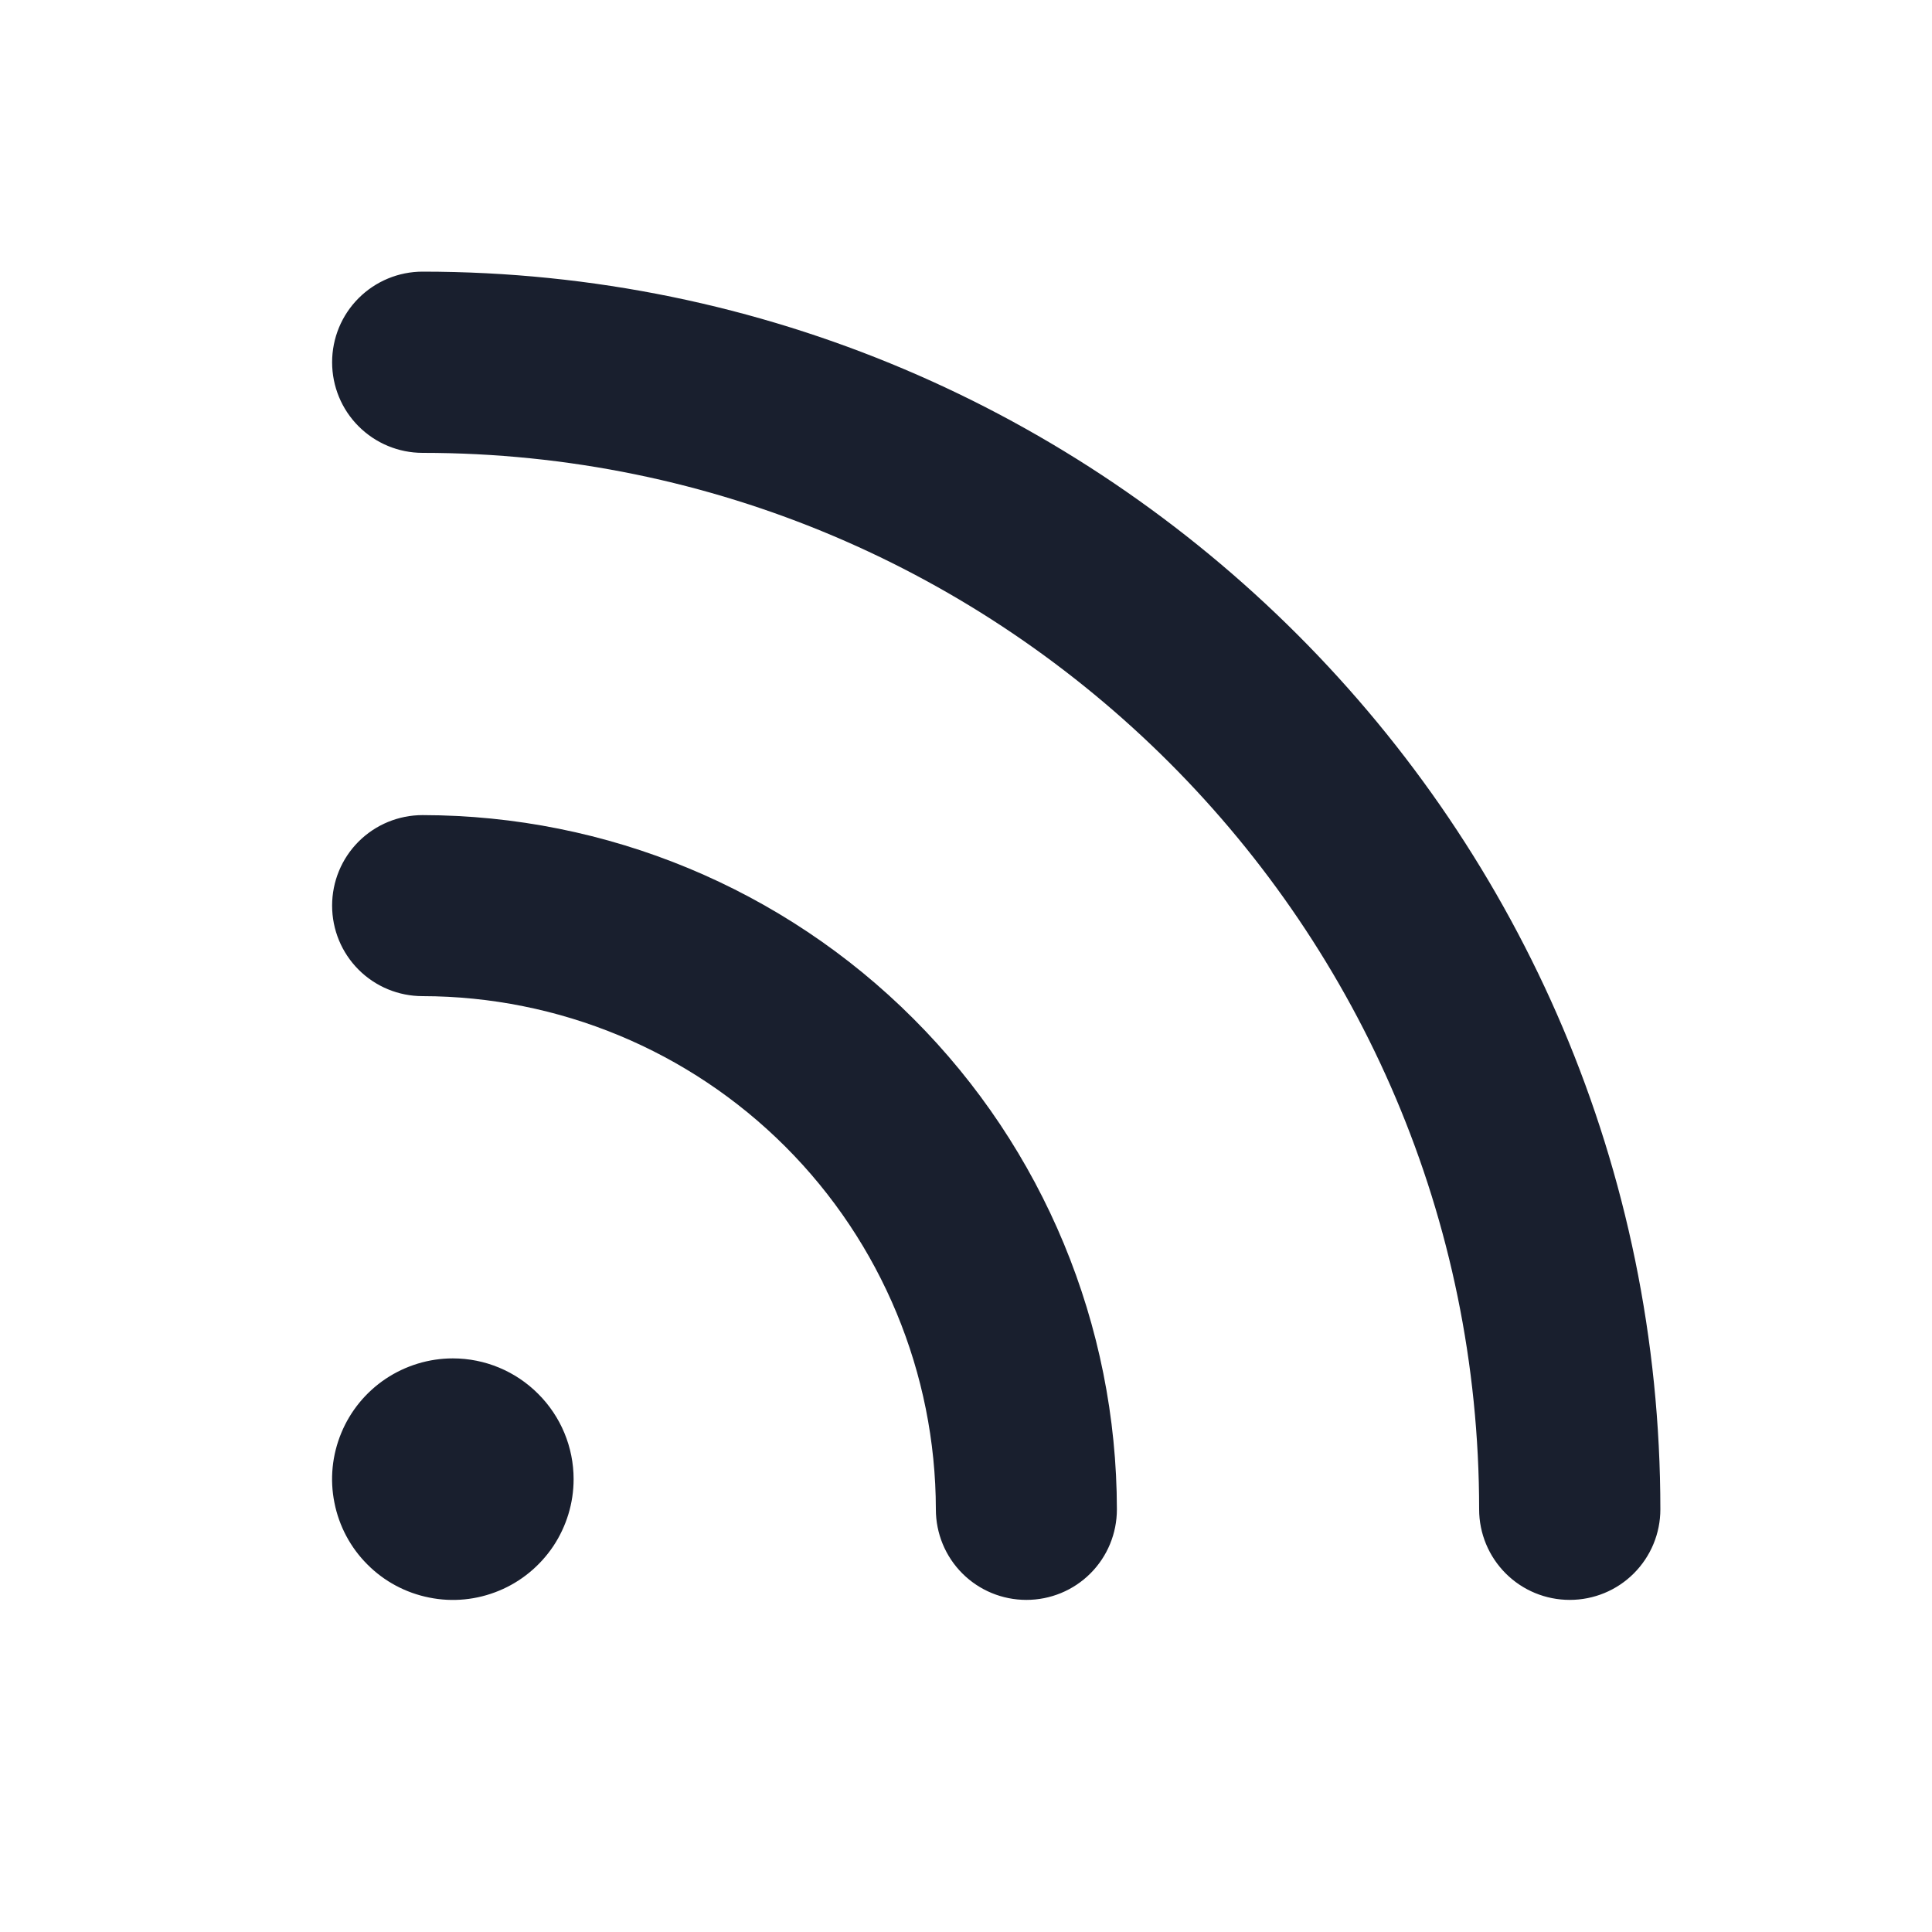 <svg width="20" height="20" viewBox="0 0 20 20" fill="none" xmlns="http://www.w3.org/2000/svg">
<path d="M17.188 15.625C17.188 15.874 17.089 16.112 16.913 16.288C16.737 16.464 16.499 16.562 16.25 16.562C16.001 16.562 15.763 16.464 15.587 16.288C15.411 16.112 15.312 15.874 15.312 15.625C15.312 9.594 10.406 4.688 4.375 4.688C4.126 4.688 3.888 4.589 3.712 4.413C3.536 4.237 3.438 3.999 3.438 3.75C3.438 3.501 3.536 3.263 3.712 3.087C3.888 2.911 4.126 2.812 4.375 2.812C11.44 2.812 17.188 8.56 17.188 15.625ZM4.375 8.438C4.126 8.438 3.888 8.536 3.712 8.712C3.536 8.888 3.438 9.126 3.438 9.375C3.438 9.624 3.536 9.862 3.712 10.038C3.888 10.214 4.126 10.312 4.375 10.312C5.784 10.314 7.134 10.874 8.13 11.87C9.126 12.866 9.686 14.216 9.688 15.625C9.688 15.874 9.786 16.112 9.962 16.288C10.138 16.464 10.376 16.562 10.625 16.562C10.874 16.562 11.112 16.464 11.288 16.288C11.464 16.112 11.562 15.874 11.562 15.625C11.56 13.719 10.803 11.892 9.455 10.545C8.108 9.197 6.281 8.44 4.375 8.438ZM4.688 14.062C4.44 14.062 4.199 14.136 3.993 14.273C3.787 14.411 3.627 14.606 3.533 14.834C3.438 15.063 3.413 15.314 3.462 15.556C3.51 15.799 3.629 16.022 3.804 16.196C3.978 16.371 4.201 16.49 4.444 16.538C4.686 16.587 4.937 16.562 5.166 16.467C5.394 16.373 5.589 16.212 5.727 16.007C5.864 15.801 5.938 15.56 5.938 15.312C5.938 14.981 5.806 14.663 5.571 14.429C5.337 14.194 5.019 14.062 4.688 14.062Z" fill="#191F2E"/>
</svg>
